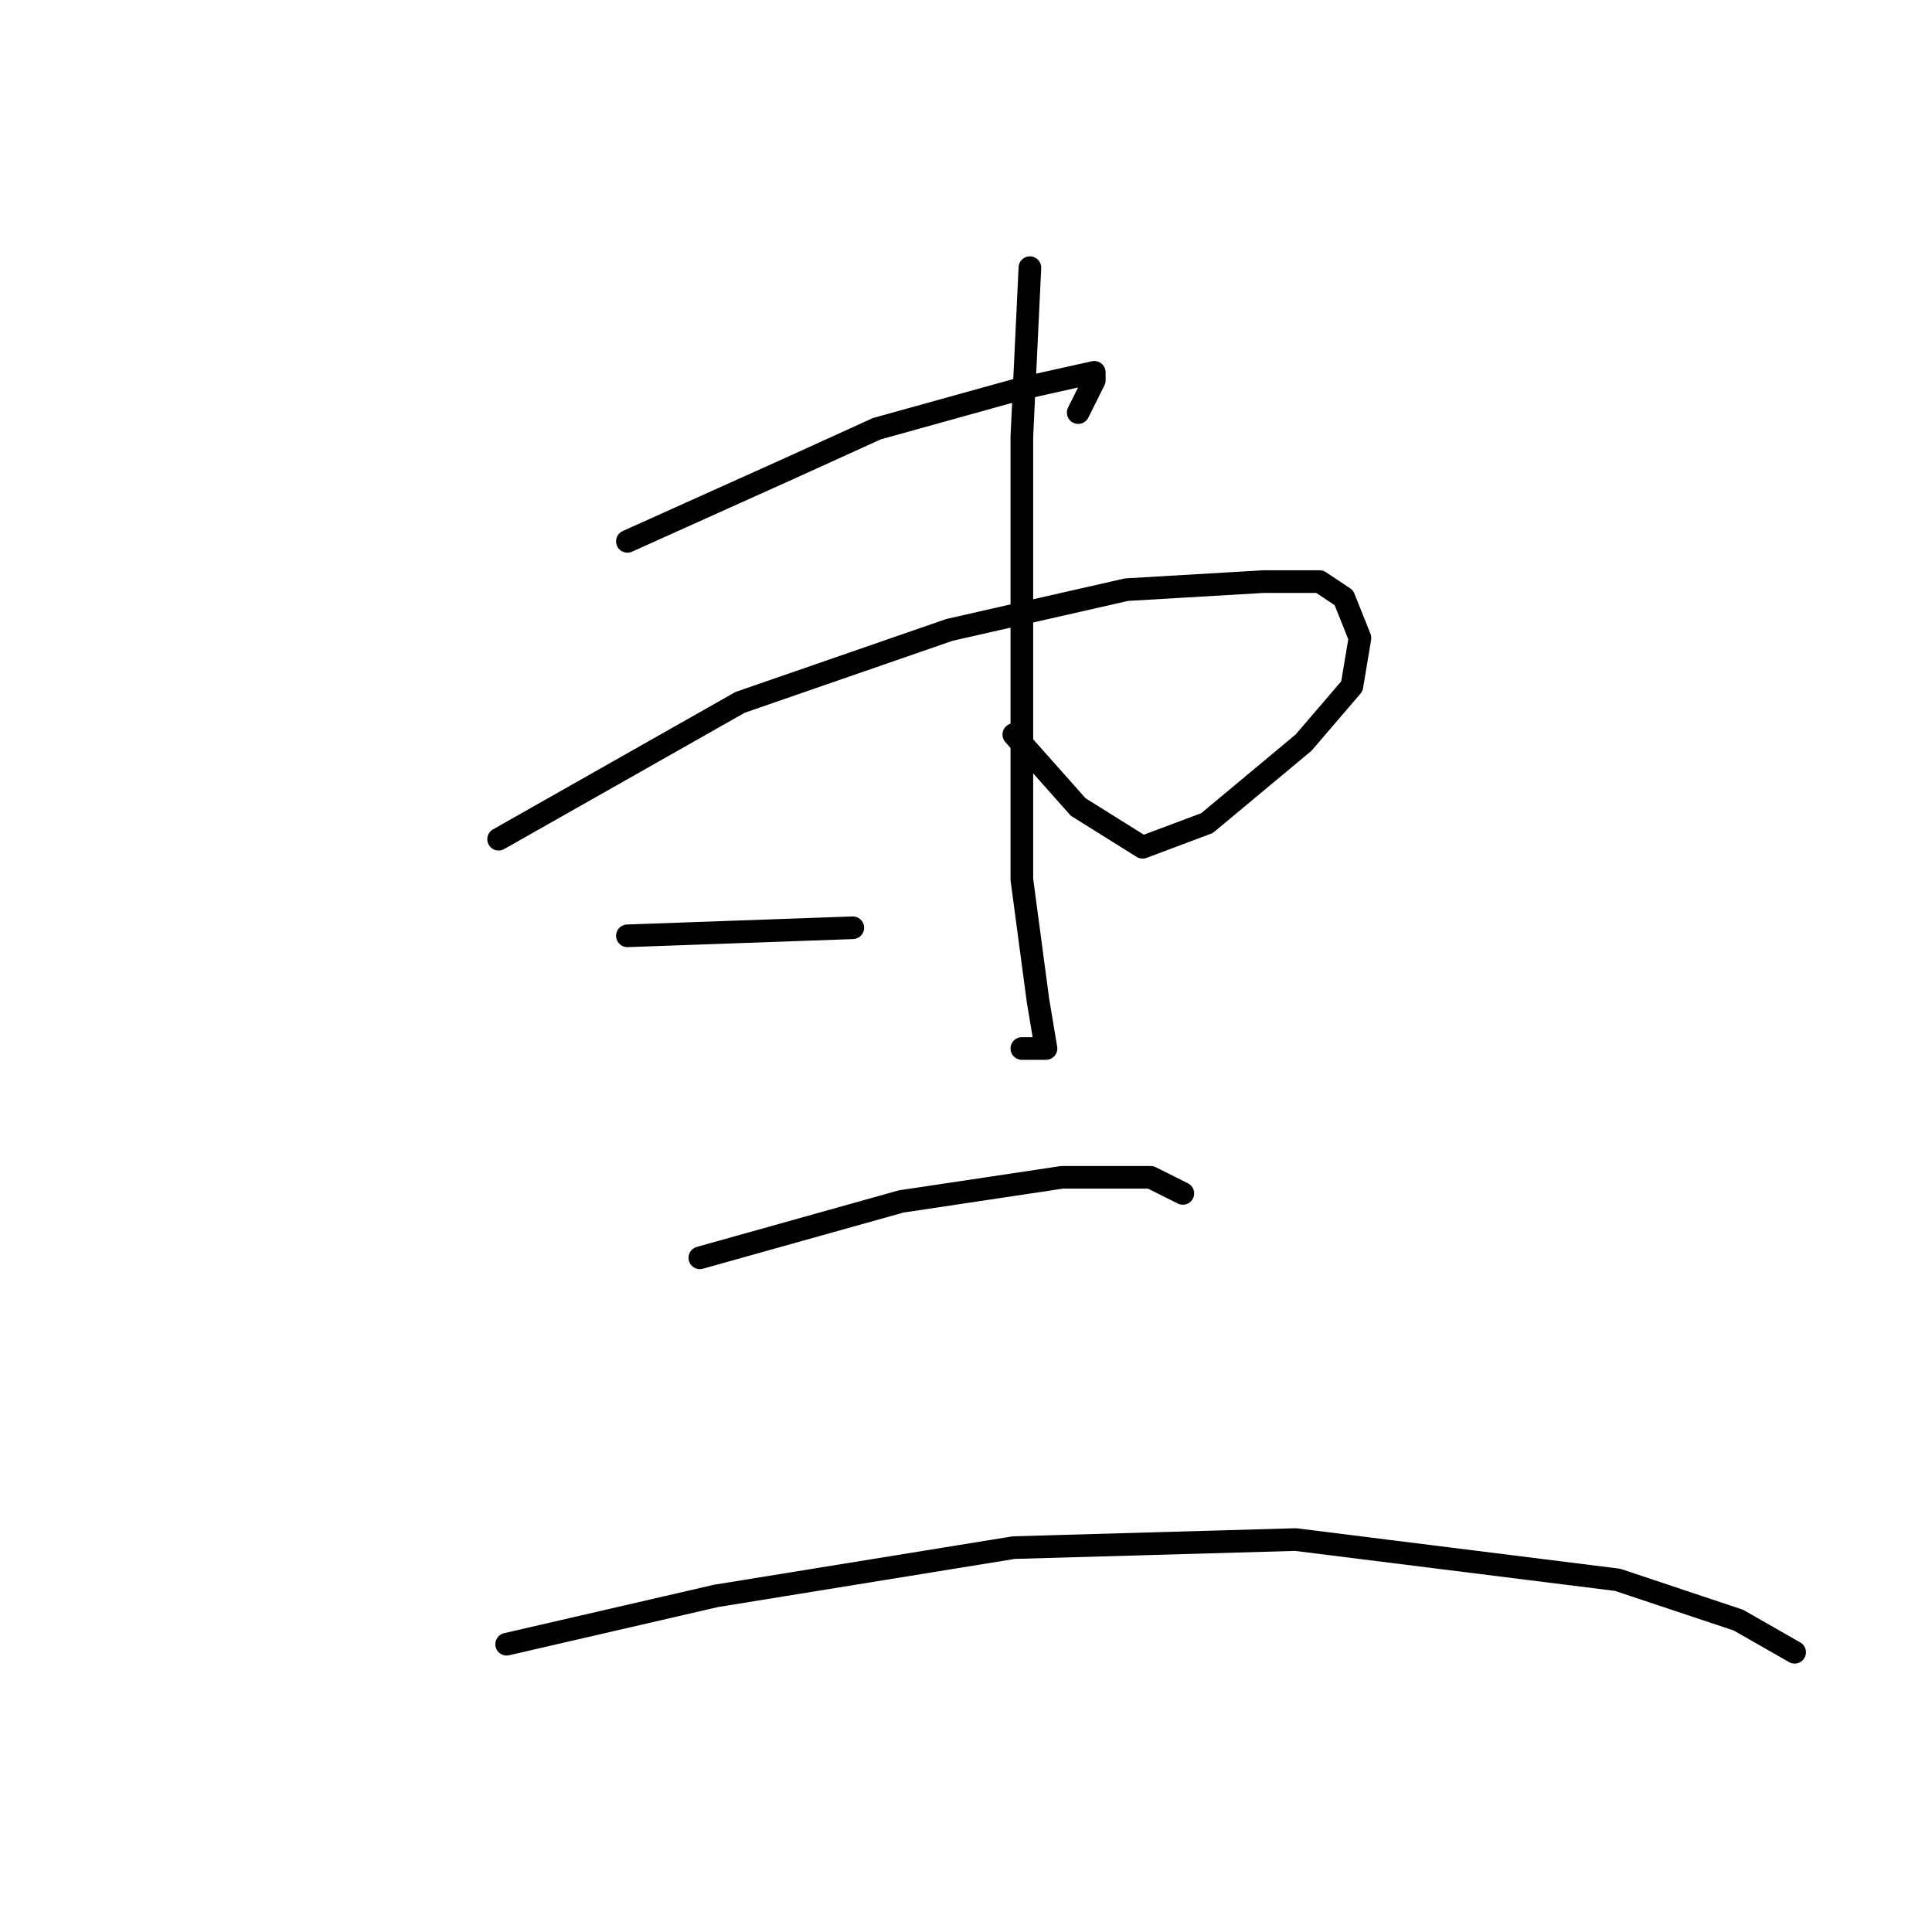 <?xml version="1.0" standalone="no"?>
    <svg width="256" height="256" xmlns="http://www.w3.org/2000/svg" version="1.1">
    <polyline stroke="black" stroke-width="3" stroke-linecap="round" fill="transparent" stroke-linejoin="round" points="83.133 71.733 104.467 62.133 116.2 56.8 135.4 51.467 145 49.333 145 50.4 142.867 54.667 142.867 54.667 " />
        <polyline stroke="black" stroke-width="3" stroke-linecap="round" fill="transparent" stroke-linejoin="round" points="66.067 111.2 98.067 93.067 125.8 83.467 149.267 78.133 167.4 77.067 174.867 77.067 178.067 79.2 180.2 84.533 179.133 90.933 172.733 98.4 159.933 109.067 151.4 112.267 142.867 106.933 134.333 97.333 134.333 97.333 " />
        <polyline stroke="black" stroke-width="3" stroke-linecap="round" fill="transparent" stroke-linejoin="round" points="136.467 35.467 135.4 57.867 135.4 89.867 135.4 116.533 137.533 132.533 138.6 138.933 135.4 138.933 135.4 138.933 " />
        <polyline stroke="black" stroke-width="3" stroke-linecap="round" fill="transparent" stroke-linejoin="round" points="83.133 124 113 122.933 113 122.933 " />
        <polyline stroke="black" stroke-width="3" stroke-linecap="round" fill="transparent" stroke-linejoin="round" points="92.733 166.667 119.4 159.2 140.733 156 152.467 156 156.733 158.133 156.733 158.133 " />
        <polyline stroke="black" stroke-width="3" stroke-linecap="round" fill="transparent" stroke-linejoin="round" points="67.133 217.867 94.867 211.467 134.333 205.067 171.667 204 214.333 209.333 230.333 214.667 237.8 218.933 237.8 218.933 " />
        </svg>